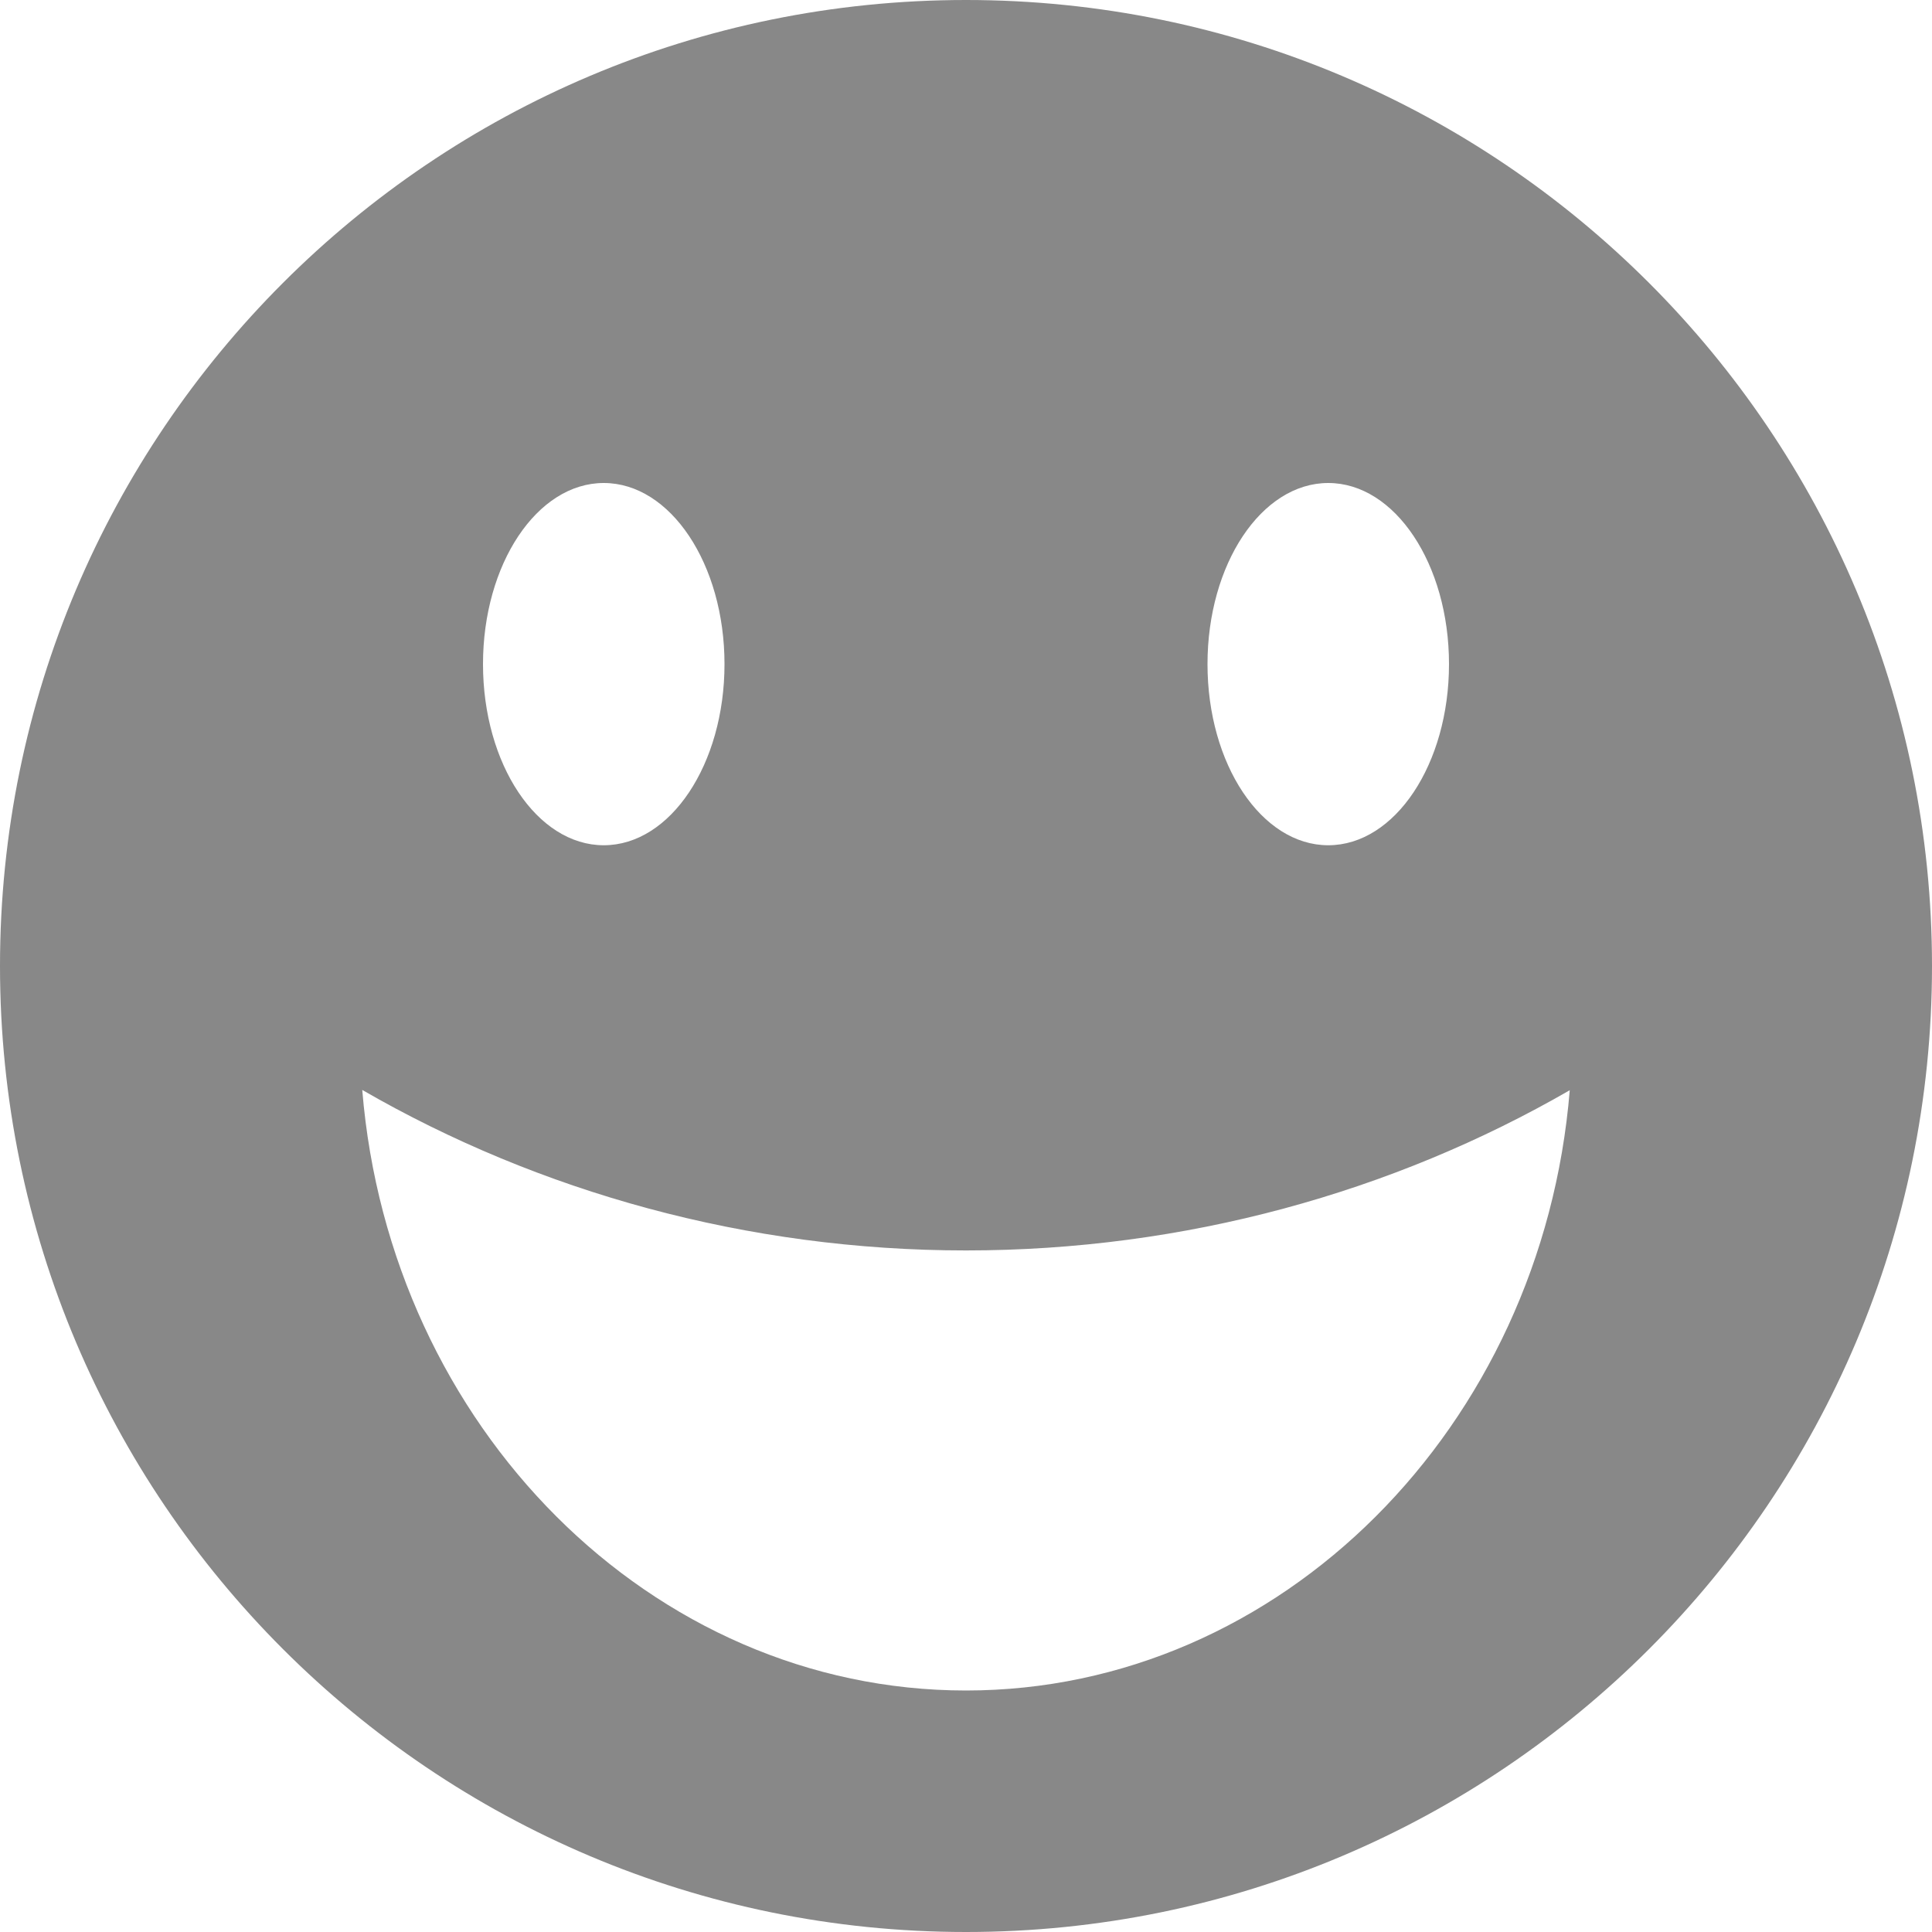 <?xml version="1.0" encoding="utf-8"?> <!-- Generator: IcoMoon.io --> <!DOCTYPE svg PUBLIC "-//W3C//DTD SVG 1.1//EN" "http://www.w3.org/Graphics/SVG/1.1/DTD/svg11.dtd"> <svg width="512" height="512" viewBox="0 0 512 512" xmlns="http://www.w3.org/2000/svg" xmlns:xlink="http://www.w3.org/1999/xlink" fill="#888888"><path d="M 256.00,0.00C 114.615,0.00,0.00,114.615,0.00,256.00s 114.615,256.00, 256.00,256.00s 256.00-114.615, 256.00-256.00S 397.385,0.00, 256.00,0.00z M 352.00,128.00 c 17.674,0.00, 32.00,21.49, 32.00,48.00s-14.326,48.00-32.00,48.00s-32.00-21.49-32.00-48.00S 334.326,128.00, 352.00,128.00z M 160.00,128.00c 17.673,0.00, 32.00,21.49, 32.00,48.00 s-14.327,48.00-32.00,48.00s-32.00-21.49-32.00-48.00S 142.327,128.00, 160.00,128.00z M 256.00,448.00c-83.434,0.00-152.711-69.936-160.00-159.152 c 46.885,27.057, 102.025,42.532, 160.00,42.532c 57.975,0.00, 113.115-15.403, 160.00-42.46C 408.713,378.139, 339.436,448.00, 256.00,448.00z" ></path></svg>